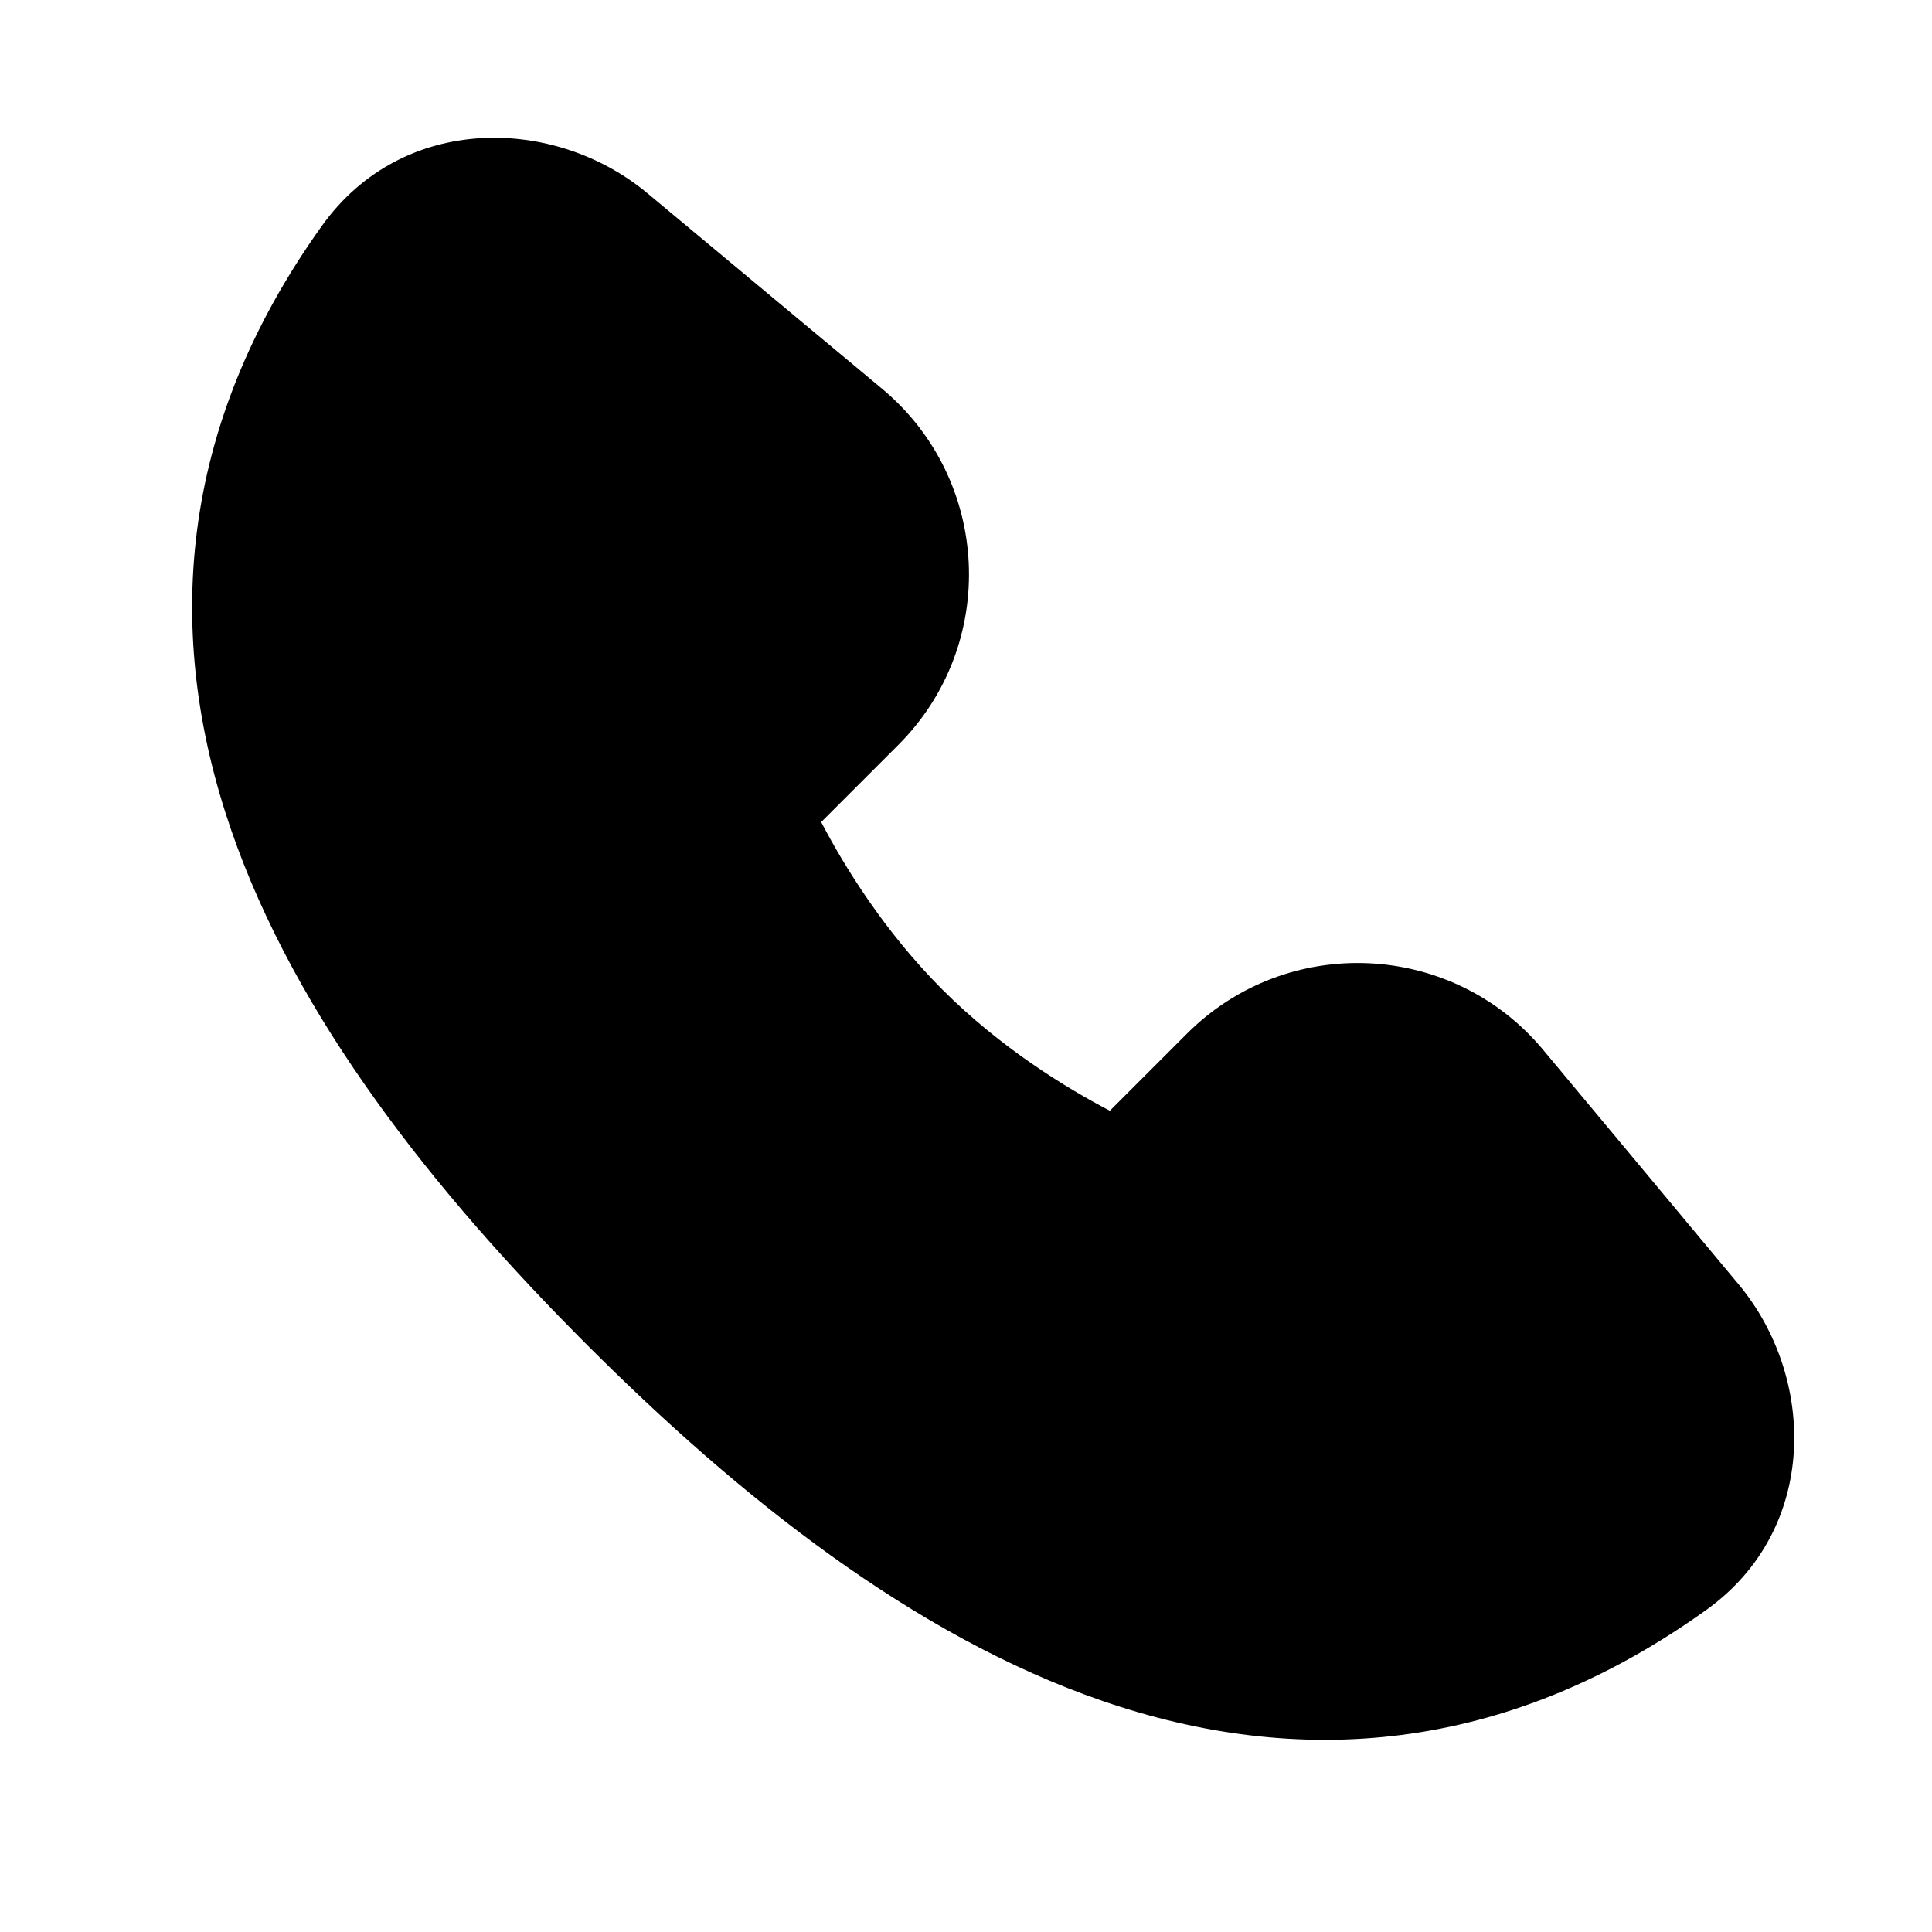 <svg width="24" height="24" viewBox="0 0 24 24" fill="none" xmlns="http://www.w3.org/2000/svg">
<path fill-rule="evenodd" clip-rule="evenodd" d="M8.043 2.401C6.895 1.444 5.007 1.398 4 2.804C2.196 5.322 2.04 7.891 2.869 10.303C3.676 12.649 5.401 14.815 7.293 16.707C9.185 18.599 11.351 20.323 13.697 21.13C16.108 21.96 18.677 21.804 21.196 19.999C22.602 18.992 22.556 17.105 21.599 15.956L19.17 13.042C18.041 11.687 15.991 11.594 14.744 12.841L13.787 13.798C13.244 13.515 12.433 13.019 11.707 12.293C10.981 11.567 10.485 10.755 10.201 10.212L11.158 9.255C12.406 8.008 12.313 5.959 10.957 4.829L8.043 2.401Z" fill="black"/>
</svg>
